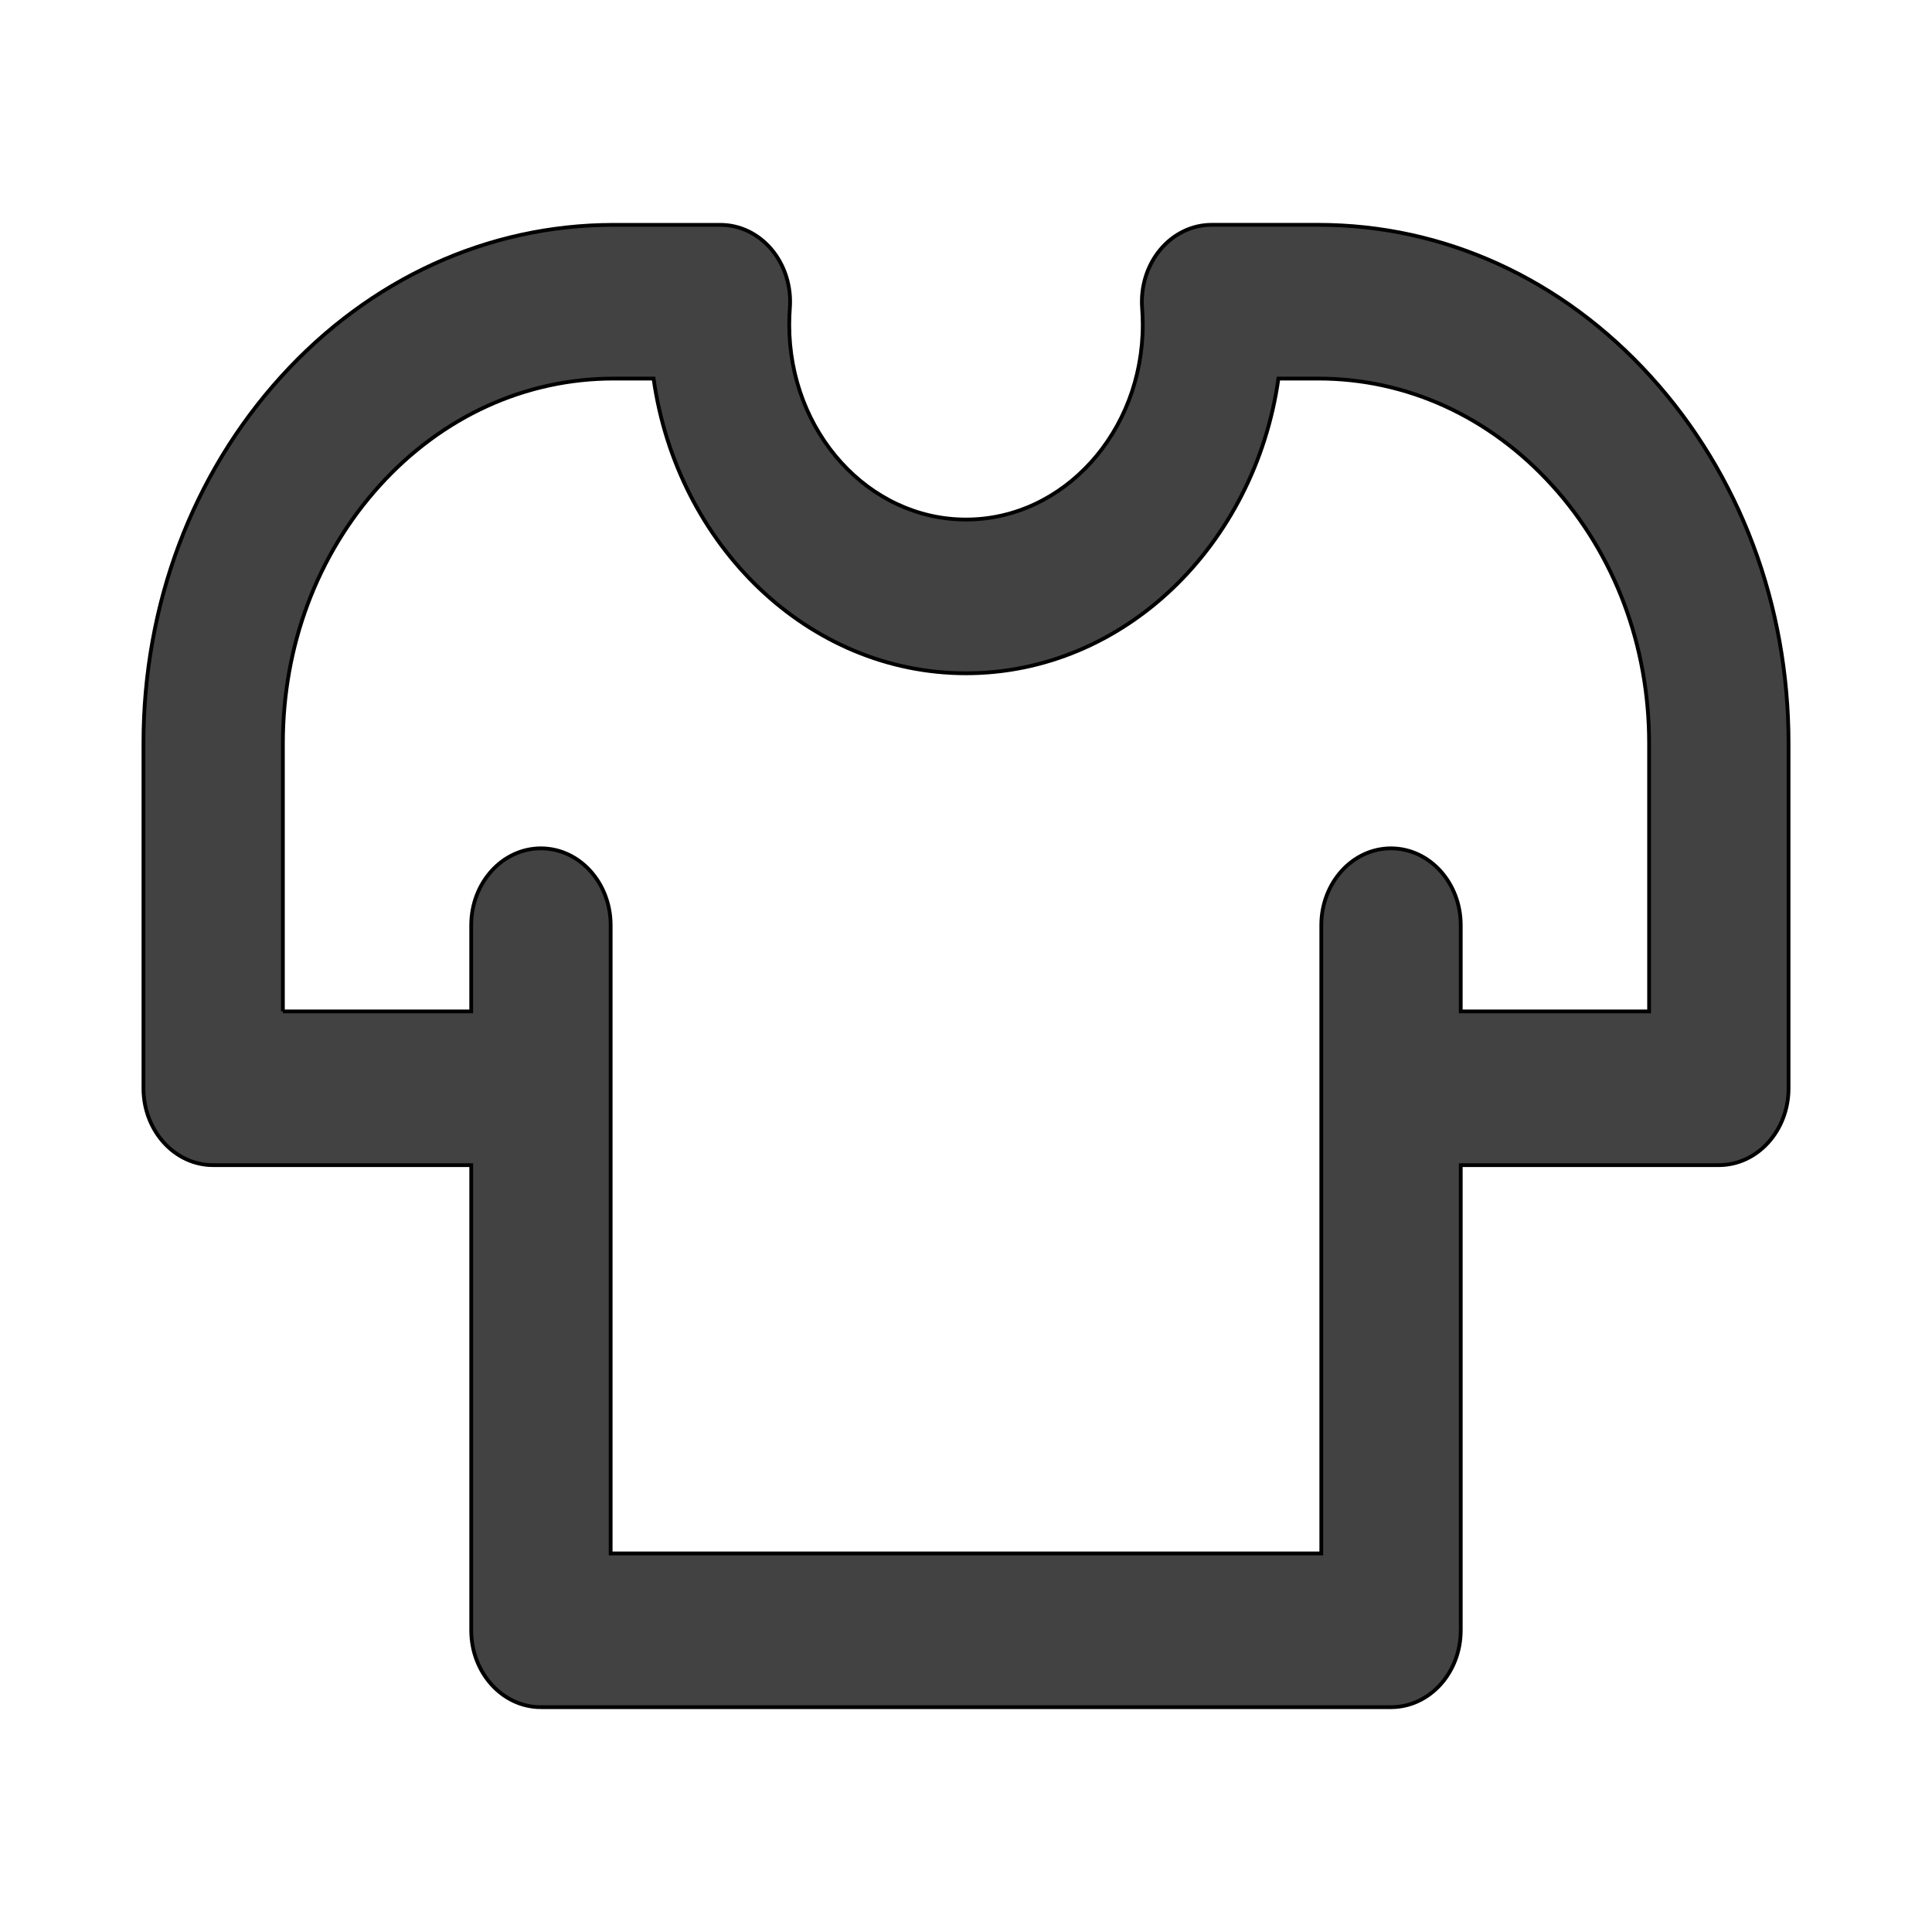 <svg width="512" height="512" xmlns="http://www.w3.org/2000/svg">
 <g>
  <title>background</title>
  <rect fill="none" id="canvas_background" height="514" width="514" y="-1" x="-1"/>
 </g>

 <g>
  <title>Layer 1</title>
  <path fill="#424242" stroke="null" id="svg_2" d="m143.356,452.418l225.281,0c10.205,0 18.476,-9.127 18.476,-20.372l0,-123.272l68.396,0c10.198,0 18.476,-9.119 18.476,-20.372l0,-91.433c0,-36.701 -12.962,-71.197 -36.497,-97.147c-23.535,-25.95 -54.821,-40.242 -88.106,-40.242l-28.298,0c-5.167,0 -10.097,2.387 -13.597,6.581c-3.493,4.194 -5.24,9.804 -4.814,15.486c0.108,1.472 0.166,2.944 0.166,4.393c0,28.48 -21.016,51.645 -46.839,51.645c-25.83,0 -46.846,-23.165 -46.846,-51.645c0,-1.456 0.058,-2.928 0.166,-4.385c0.433,-5.674 -1.313,-11.292 -4.814,-15.493c-3.493,-4.194 -8.43,-6.573 -13.597,-6.573l-28.291,0c-33.285,0 -64.578,14.292 -88.106,40.234c-23.535,25.95 -36.497,60.454 -36.497,97.147l0,91.433c0,11.252 8.271,20.372 18.476,20.372l68.389,0l0,123.272c0,11.252 8.271,20.372 18.476,20.372l0,0zm-68.389,-184.386l0,-71.062c0,-25.815 9.115,-50.085 25.671,-68.34s38.568,-28.305 61.98,-28.305l10.587,0c6.243,44.189 40.993,78.104 82.794,78.104c41.794,0 76.544,-33.915 82.794,-78.104l10.587,0c23.412,0 45.417,10.05 61.973,28.305c16.556,18.255 25.678,42.526 25.678,68.34l0,71.062l-49.92,0l0,-22.838c0,-11.244 -8.271,-20.372 -18.476,-20.372c-10.198,0 -18.476,9.127 -18.476,20.372l0,166.481l-188.329,0l0,-166.481c0,-11.244 -8.271,-20.372 -18.476,-20.372c-10.205,0 -18.476,9.127 -18.476,20.372l0,22.838l-49.913,0l0,0zm0,0"/>
 </g>
</svg>